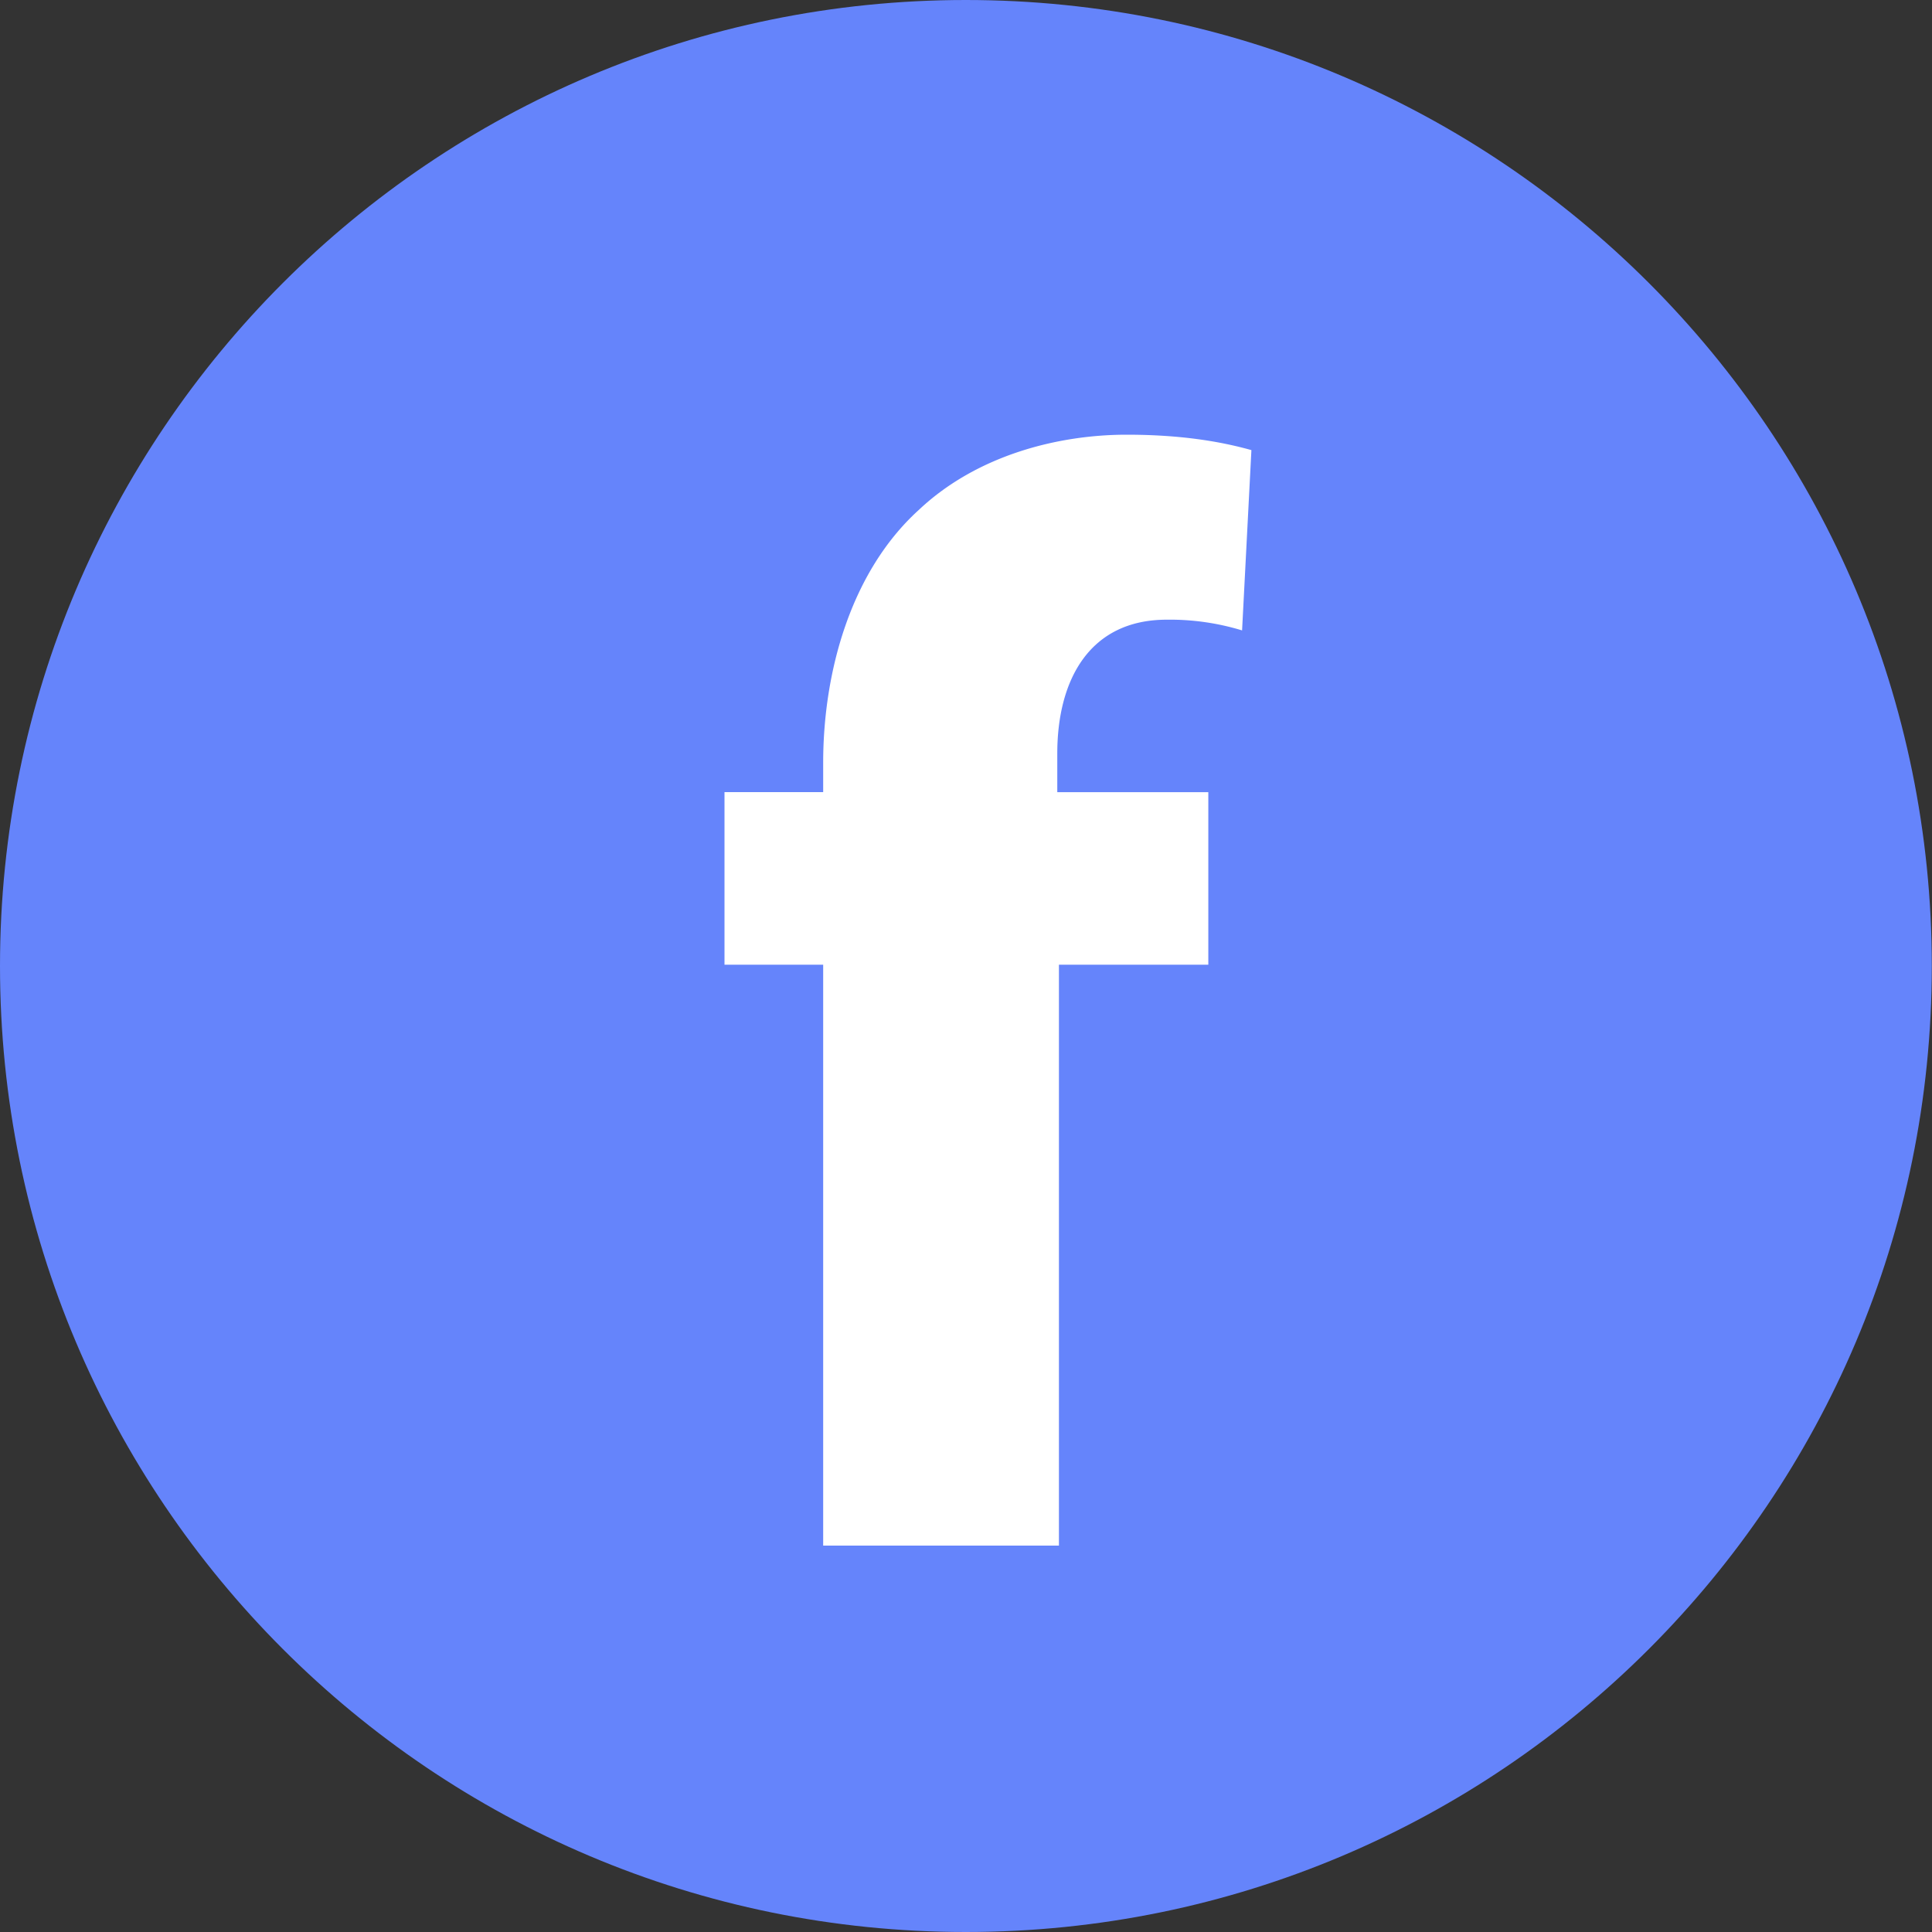 <svg xmlns="http://www.w3.org/2000/svg" width="40" height="40" viewBox="0 0 40 40">
    <rect x="0" y="0" width="40" height="40" fill="#333333" stroke="none"/>
    <g fill="none" fill-rule="evenodd">
        <path fill="#6584FB" d="M39.996 20c0 11.043-8.953 20-20 20S0 31.043 0 20 8.95 0 19.996 0c11.047 0 20 8.957 20 20"/>
        <path fill="#FFF" d="M17.043 32V19.973H15V16.4h2.043v-.608c0-1.883.573-3.956 1.975-5.23C20.232 9.414 21.924 9 23.326 9c1.084 0 1.913.131 2.583.319l-.193 3.733a5.112 5.112 0 0 0-1.56-.222c-1.596 0-2.266 1.243-2.266 2.77v.801h3.127v3.572h-3.093V32h-4.88z"/>
    </g>
</svg>
